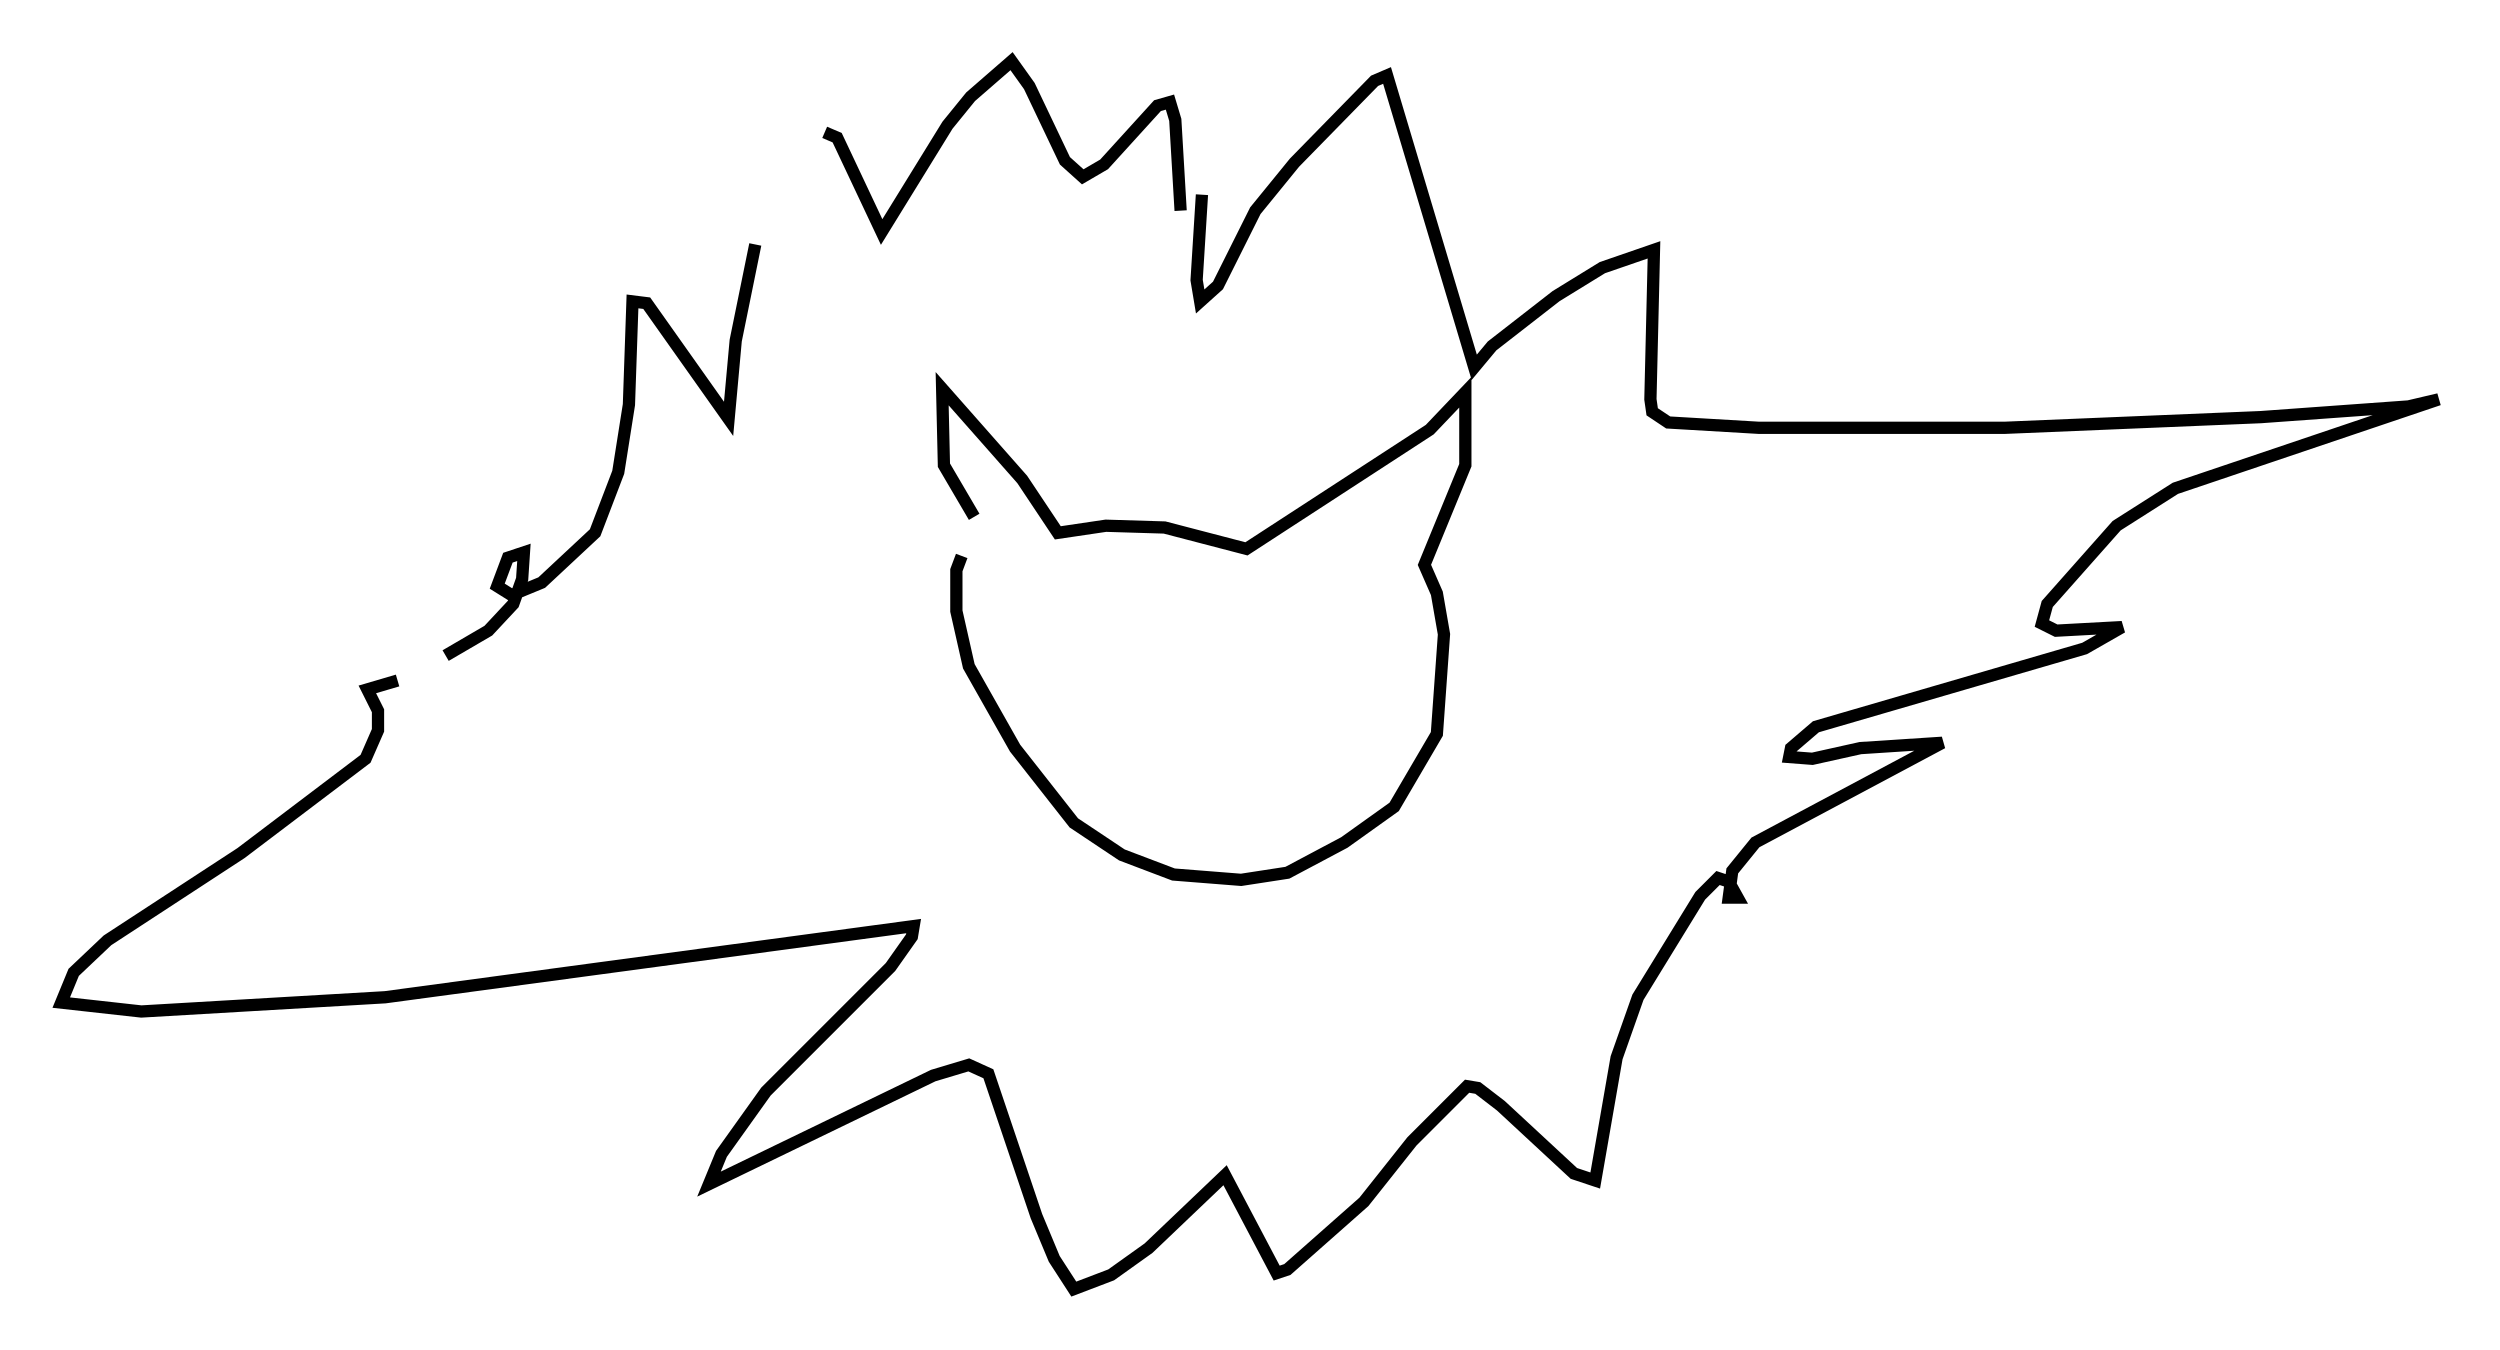 <?xml version="1.0" encoding="utf-8" ?>
<svg baseProfile="full" height="110.223" version="1.1" width="204.055" xmlns="http://www.w3.org/2000/svg" xmlns:ev="http://www.w3.org/2001/xml-events" xmlns:xlink="http://www.w3.org/1999/xlink"><defs /><rect fill="white" height="110.223" width="204.055" x="0" y="0" /><path d="M79.95, 45.961 m-0.436, -3.777 l-2.469, -4.212 -0.145, -6.246 l6.536, 7.408 2.905, 4.358 l3.922, -0.581 4.793, 0.145 l6.682, 1.743 14.961, -9.732 l2.905, -3.05 0.0, 5.955 l-3.341, 8.134 1.017, 2.324 l0.581, 3.341 -0.581, 8.134 l-3.486, 5.955 -4.067, 2.905 l-4.648, 2.469 -3.777, 0.581 l-5.52, -0.436 -4.212, -1.598 l-3.922, -2.615 -4.793, -6.101 l-3.777, -6.682 -1.017, -4.503 l0.0, -3.341 0.436, -1.162 m19.609, -29.486 l-0.436, 6.972 0.291, 1.743 l1.453, -1.307 3.05, -6.101 l3.196, -3.922 6.536, -6.682 l1.017, -0.436 7.117, 23.821 l1.453, -1.743 5.229, -4.067 l3.777, -2.324 4.212, -1.453 l-0.291, 12.201 0.145, 1.017 l1.307, 0.872 7.408, 0.436 l20.045, 0.0 20.916, -0.872 l12.056, -0.872 2.469, -0.581 l-21.497, 7.263 -4.793, 3.05 l-5.665, 6.391 -0.436, 1.598 l1.162, 0.581 5.374, -0.291 l-3.05, 1.743 -21.933, 6.391 l-2.034, 1.743 -0.145, 0.726 l1.888, 0.145 3.922, -0.872 l6.682, -0.436 -15.251, 8.134 l-1.888, 2.324 -0.291, 2.179 l0.726, 0.0 -0.726, -1.307 l-0.872, -0.291 -1.453, 1.453 l-5.084, 8.279 -1.743, 4.939 l-1.743, 10.022 -1.743, -0.581 l-5.955, -5.52 -1.888, -1.453 l-0.872, -0.145 -4.503, 4.503 l-3.922, 4.939 -6.246, 5.52 l-0.872, 0.291 -4.212, -7.989 l-6.246, 5.955 -3.05, 2.179 l-3.05, 1.162 -1.598, -2.469 l-1.453, -3.486 -3.922, -11.62 l-1.598, -0.726 -2.905, 0.872 l-18.302, 8.86 1.017, -2.469 l3.631, -5.084 10.168, -10.168 l1.743, -2.469 0.145, -0.872 l-43.14, 5.81 -19.899, 1.162 l-6.536, -0.726 1.017, -2.469 l2.76, -2.615 10.894, -7.117 l10.168, -7.698 1.017, -2.324 l0.0, -1.598 -0.872, -1.743 l2.469, -0.726 m3.922, -2.034 l3.486, -2.034 2.034, -2.179 l0.726, -2.034 0.145, -2.179 l-1.307, 0.436 -0.872, 2.324 l1.162, 0.726 2.469, -1.017 l4.358, -4.067 1.888, -4.939 l0.872, -5.52 0.291, -8.425 l1.162, 0.145 6.682, 9.441 l0.581, -6.391 1.598, -7.844 m5.665, -9.151 l1.017, 0.436 3.631, 7.698 l5.374, -8.715 1.888, -2.324 l3.341, -2.905 1.453, 2.034 l2.905, 6.101 1.453, 1.307 l1.743, -1.017 4.358, -4.793 l1.017, -0.291 0.436, 1.453 l0.436, 7.408 " fill="none" stroke="black" stroke-width="1" /></svg>